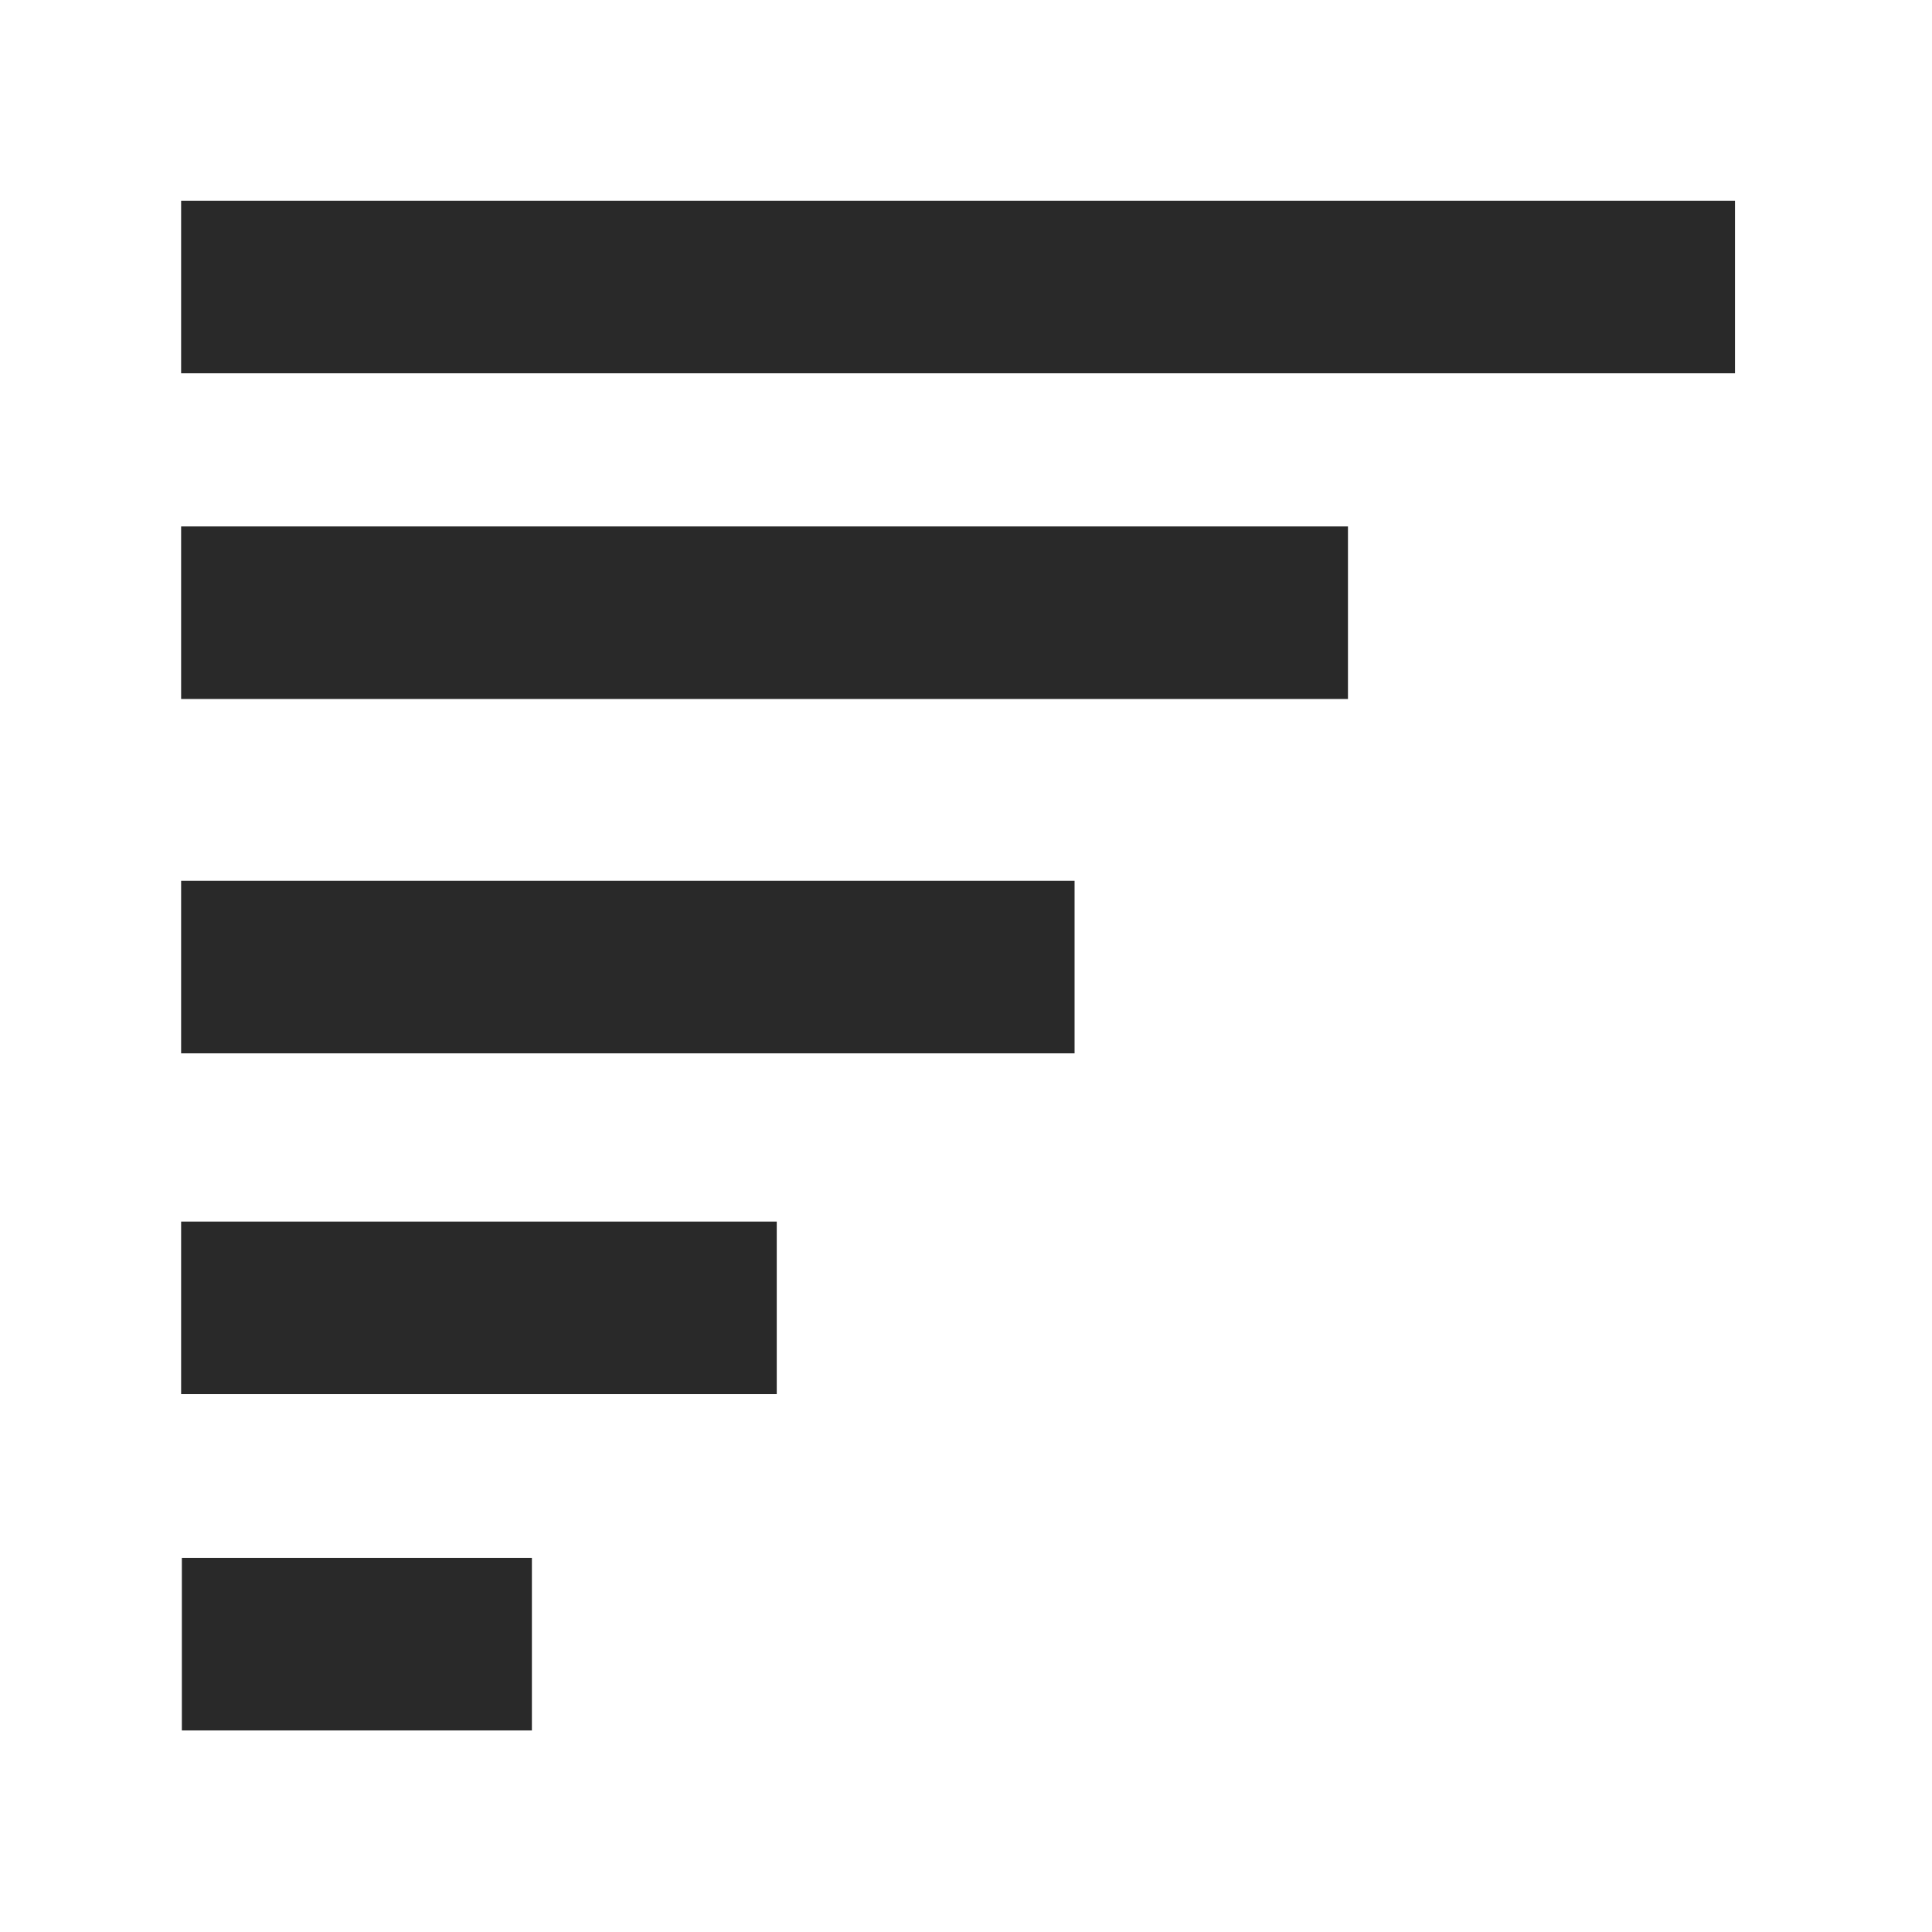 <?xml version="1.0" encoding="UTF-8" standalone="no"?>
<svg
   xmlns:dc="http://purl.org/dc/elements/1.1/"
   xmlns:cc="http://creativecommons.org/ns#"
   xmlns:rdf="http://www.w3.org/1999/02/22-rdf-syntax-ns#"
   xmlns:svg="http://www.w3.org/2000/svg"
   xmlns="http://www.w3.org/2000/svg"
   xml:space="preserve"
   style="enable-background:new 0 0 256 256;"
   viewBox="0 0 256 256"
   y="0px"
   x="0px"
   id="Camada_1"
   version="1.1"><defs
   id="defs31" />
<style
   id="style2"
   type="text/css">
	.st0{fill-rule:evenodd;clip-rule:evenodd;fill:#292929;}
</style>




<rect
   style="clip-rule:evenodd;fill:#292929;fill-rule:evenodd;stroke-width:1.872"
   id="rect12"
   height="22.863"
   width="205.898"
   class="st0"
   y="26.6"
   x="24" />
<rect
   style="clip-rule:evenodd;fill:#292929;fill-rule:evenodd;stroke-width:2.11"
   id="rect14"
   height="22.863"
   width="154.612"
   class="st0"
   y="69.757"
   x="24" />
<rect
   style="clip-rule:evenodd;fill:#292929;fill-rule:evenodd;stroke-width:1.566"
   id="rect16"
   height="22.863"
   width="118.386"
   class="st0"
   y="116.709"
   x="24" />
<rect
   style="clip-rule:evenodd;fill:#292929;fill-rule:evenodd;stroke-width:1.566"
   id="rect18"
   height="22.863"
   width="78.924"
   class="st0"
   y="161.866"
   x="24" />




<rect
   style="clip-rule:evenodd;fill:#292929;fill-rule:evenodd;stroke-width:1.2"
   id="rect18-3"
   height="22.863"
   width="46.382"
   class="st0"
   y="206.433"
   x="24.097" /></svg>